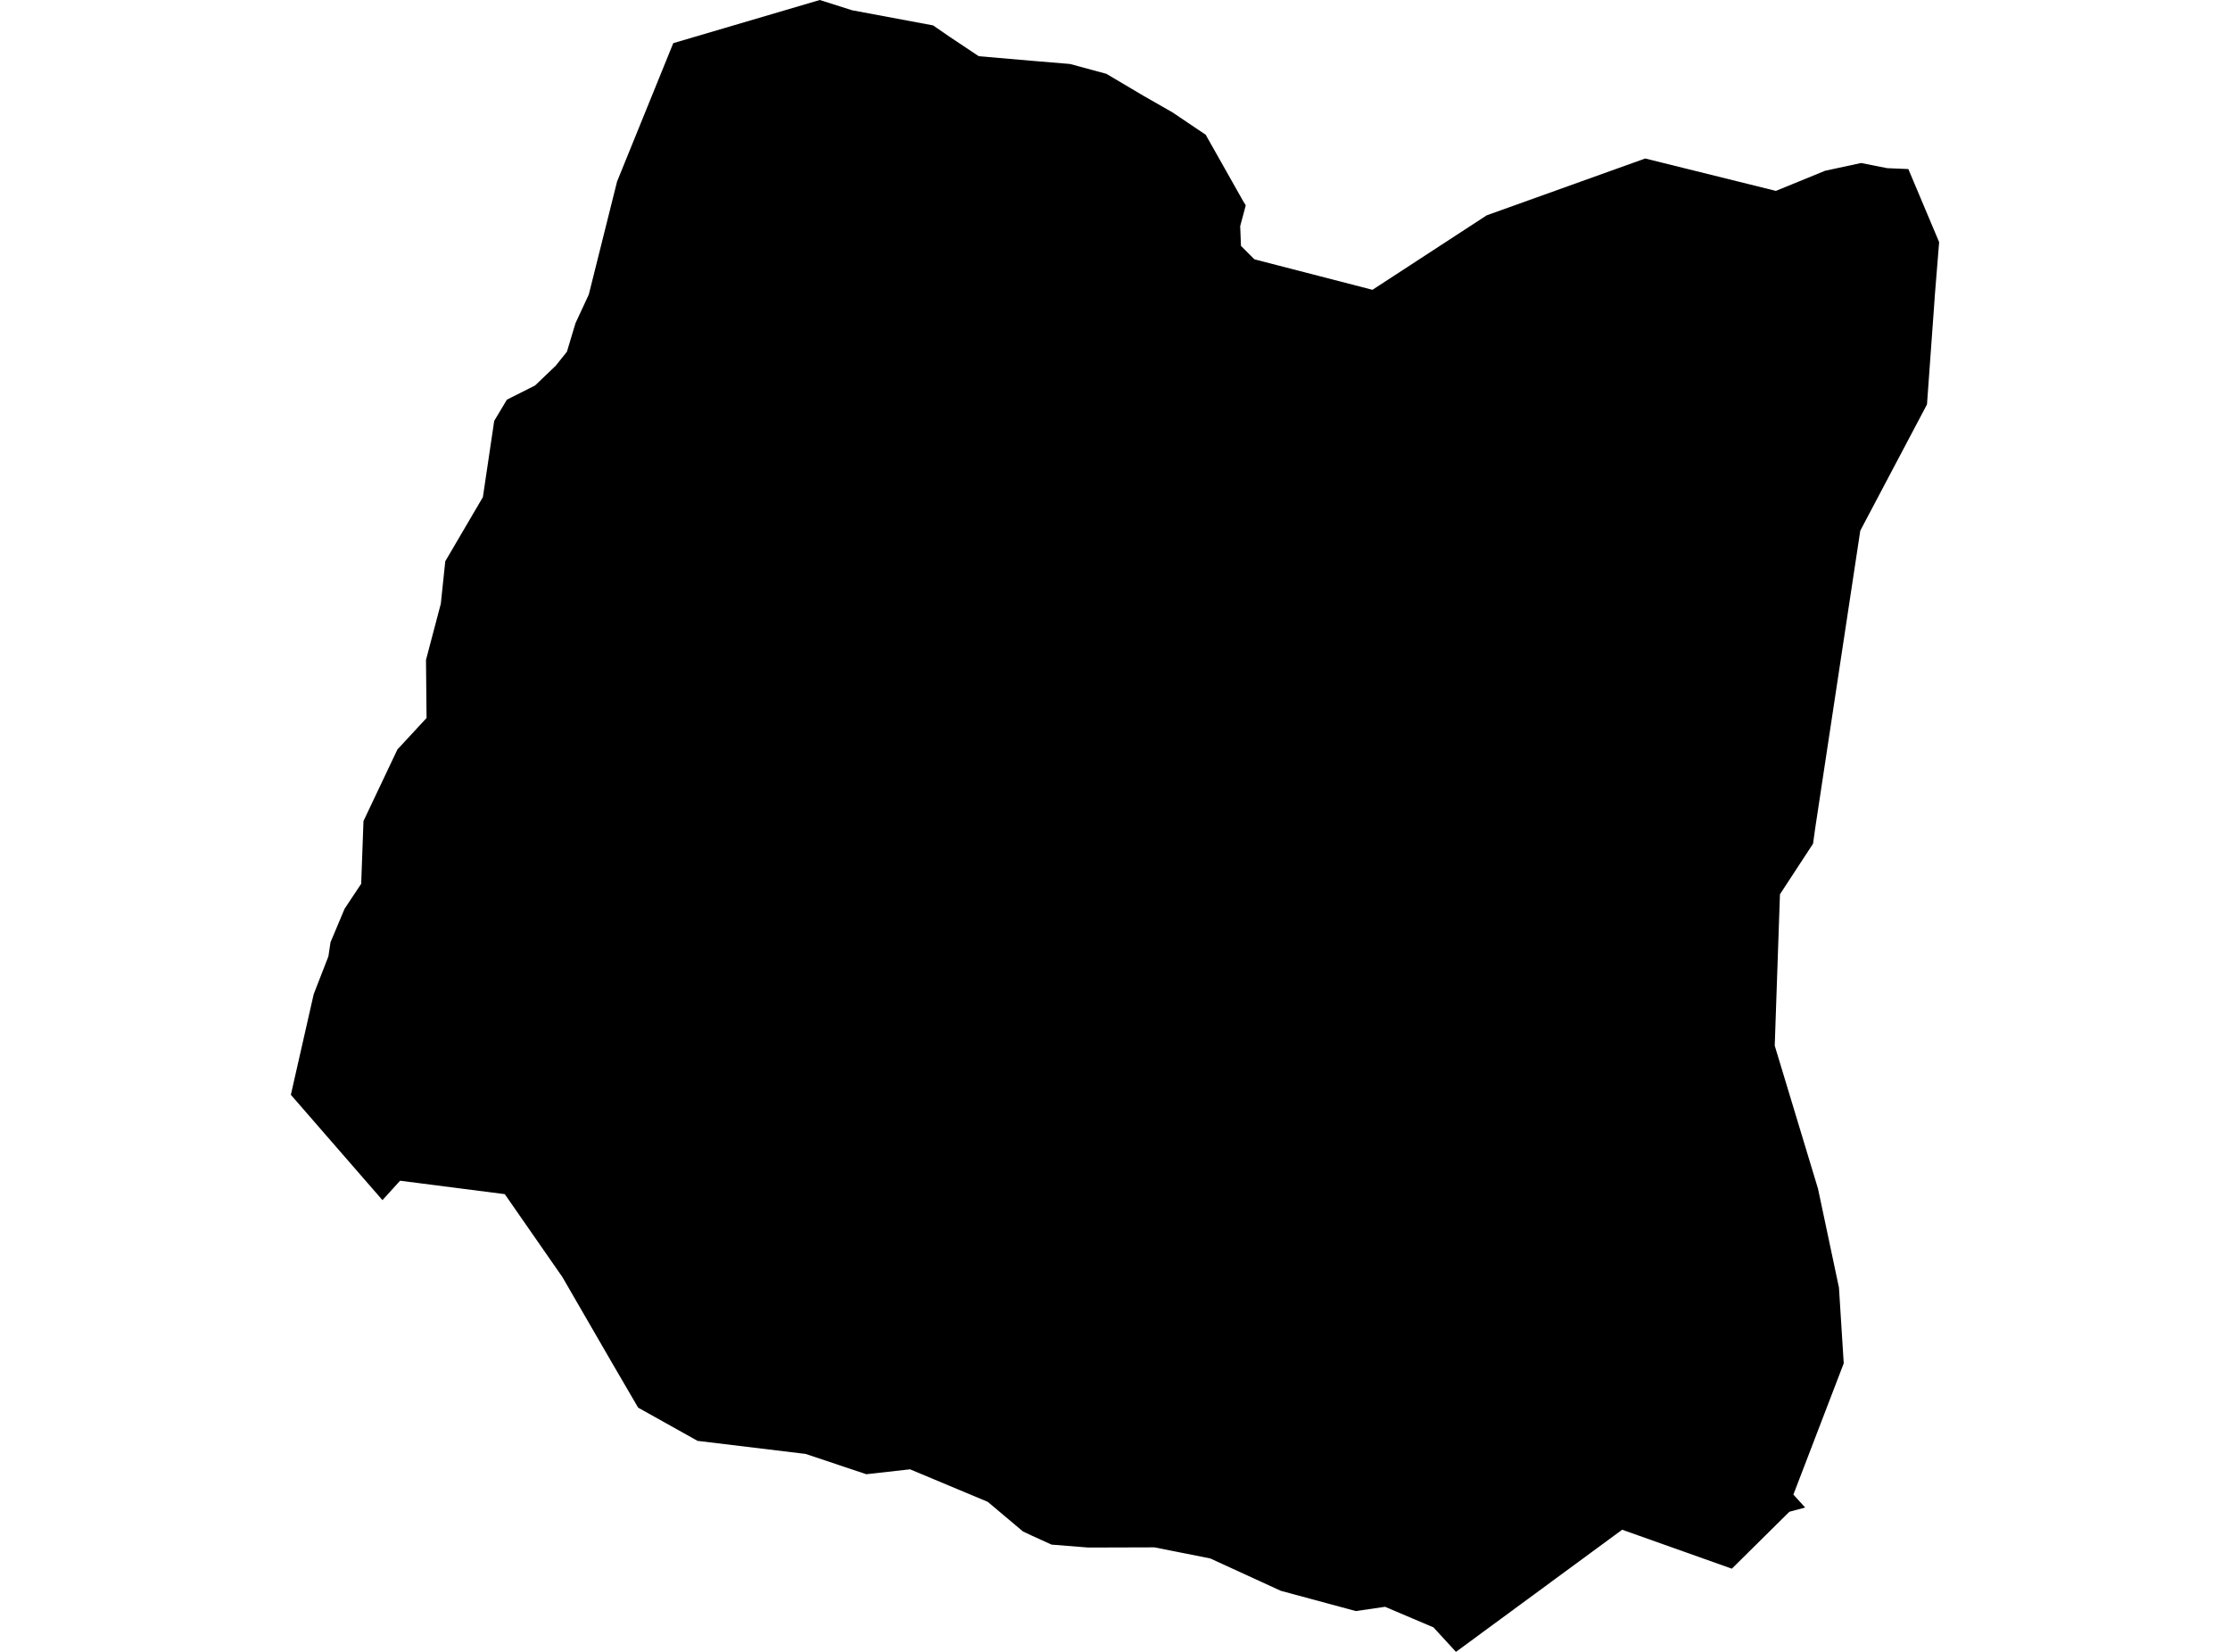 <?xml version='1.0'?>
<svg  baseProfile = 'tiny' width = '540' height = '400' stroke-linecap = 'round' stroke-linejoin = 'round' version='1.1' xmlns='http://www.w3.org/2000/svg'>
<path id='2408001001' title='2408001001'  d='M 450.657 39.473 456.991 40.721 462.109 40.937 469.568 58.631 468.536 71.378 468.49 72.102 466.625 97.935 450.472 128.499 439.544 200.632 439.035 204.3 431.02 216.554 429.756 253.206 440.237 287.855 445.308 311.791 446.464 330.133 434.273 361.914 437.124 365.043 433.301 366.076 419.368 379.855 392.811 370.422 352.568 400 347.112 394.066 335.398 389.088 328.323 390.12 310.166 385.219 293.058 377.374 279.525 374.692 263.542 374.738 254.633 374.029 249.701 371.779 247.728 370.854 239.189 363.671 220.37 355.795 209.781 356.982 195.062 352.065 168.921 348.906 154.525 340.86 148.021 329.701 136.199 309.263 122.235 289.165 96.88 285.912 92.611 290.613 70.432 265.105 75.965 240.737 79.525 231.581 80.034 228.175 83.425 220.099 84.704 218.157 87.463 214.01 88.018 198.813 96.233 181.489 103.292 173.859 103.154 159.803 106.745 146.193 107.824 135.912 116.933 120.376 119.676 101.911 121.68 98.567 122.744 96.779 129.572 93.342 134.565 88.564 137.278 85.173 139.359 78.252 142.21 72.118 142.58 71.316 147.713 50.801 149.424 43.958 163.033 10.45 198.514 0 206.329 2.482 225.949 6.15 230.065 8.986 235.29 12.469 237.001 13.61 249.655 14.704 259.088 15.49 260.983 15.999 267.919 17.879 276.998 23.258 283.933 27.219 289.282 30.826 291.964 32.629 300.903 48.474 301.658 49.723 301.273 51.187 300.318 54.747 300.41 57.152 300.502 59.541 303.755 62.793 332.346 70.176 360.012 52.142 398.391 38.379 430.034 46.224 441.948 41.353 450.657 39.473 Z' />
</svg>